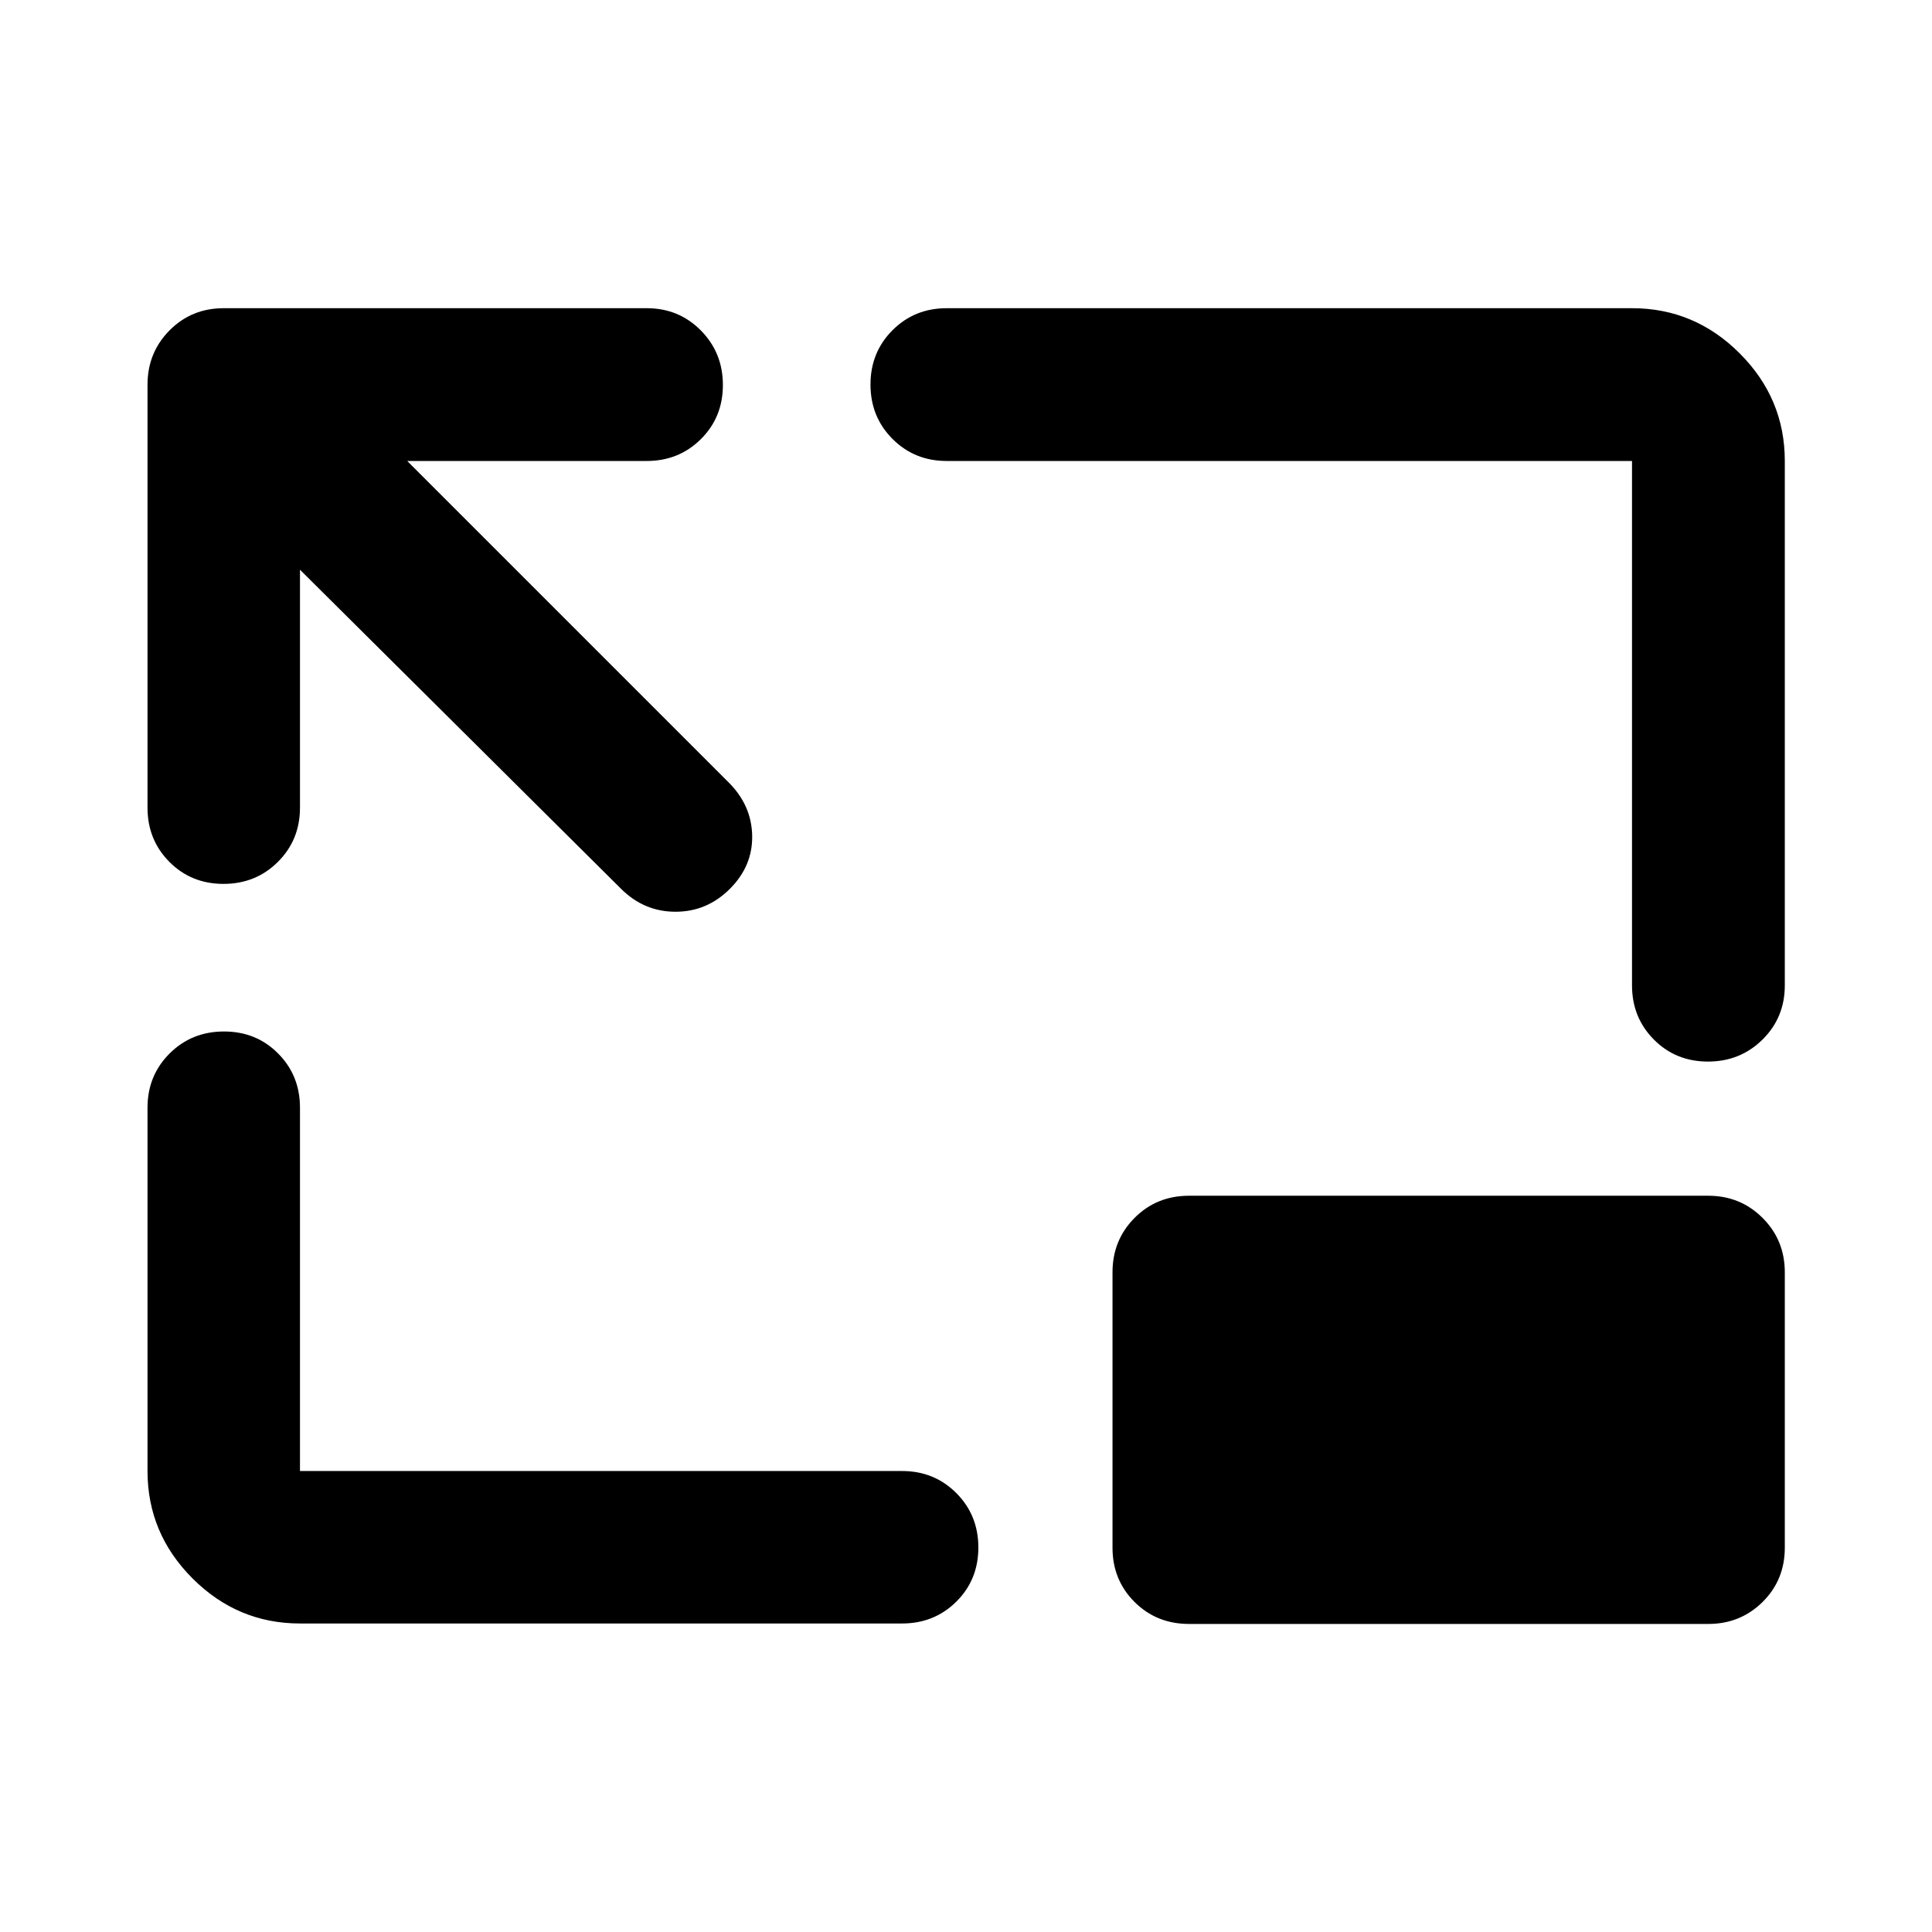 <svg xmlns="http://www.w3.org/2000/svg" height="40" viewBox="0 -960 960 960" width="40"><path d="M149.06-676.9v118.23q0 16-10.97 26.93-10.98 10.94-27.03 10.94t-26.9-10.94Q73.3-542.67 73.3-558.67v-210.15q0-15.98 10.94-27.01 10.94-11.03 26.94-11.03h210.15q16 0 26.93 11.07 10.94 11.07 10.94 27.1 0 16.04-10.94 26.89-10.93 10.86-26.93 10.86H202.34l159.59 159.59q11.53 11.41 11.82 26.55.29 15.13-11.1 26.49-11.39 11.35-26.99 11.35-15.6 0-27.01-11.35L149.06-676.9Zm0 523.6q-31 0-53.38-22.38-22.38-22.38-22.38-53.38v-180.53q0-16 10.98-26.94 10.97-10.93 27.02-10.93 16.05 0 26.9 10.93 10.86 10.94 10.86 26.94v180.53h299.2q16 0 26.94 10.97 10.94 10.98 10.94 27.03t-10.94 26.9q-10.94 10.86-26.94 10.86h-299.2Zm699.63-279.21q-16.04 0-26.89-10.94-10.86-10.93-10.86-26.93v-260.56H470.41q-16 0-26.94-10.97-10.93-10.98-10.93-27.01 0-16.04 10.93-26.99 10.94-10.95 26.94-10.95h340.53q31.06 0 53.49 22.43 22.43 22.43 22.43 53.49v260.56q0 16-11.07 26.93-11.07 10.94-27.1 10.94ZM590.84-153.07q-16.16 0-27.1-10.93-10.94-10.94-10.94-26.94V-327.8q0-15.98 10.94-27.01 10.94-11.03 27.1-11.03h257.98q15.98 0 27.01 11.03 11.03 11.03 11.03 27.01v136.86q0 16-11.03 26.94-11.03 10.93-27.01 10.93H590.84Z"/></svg>
